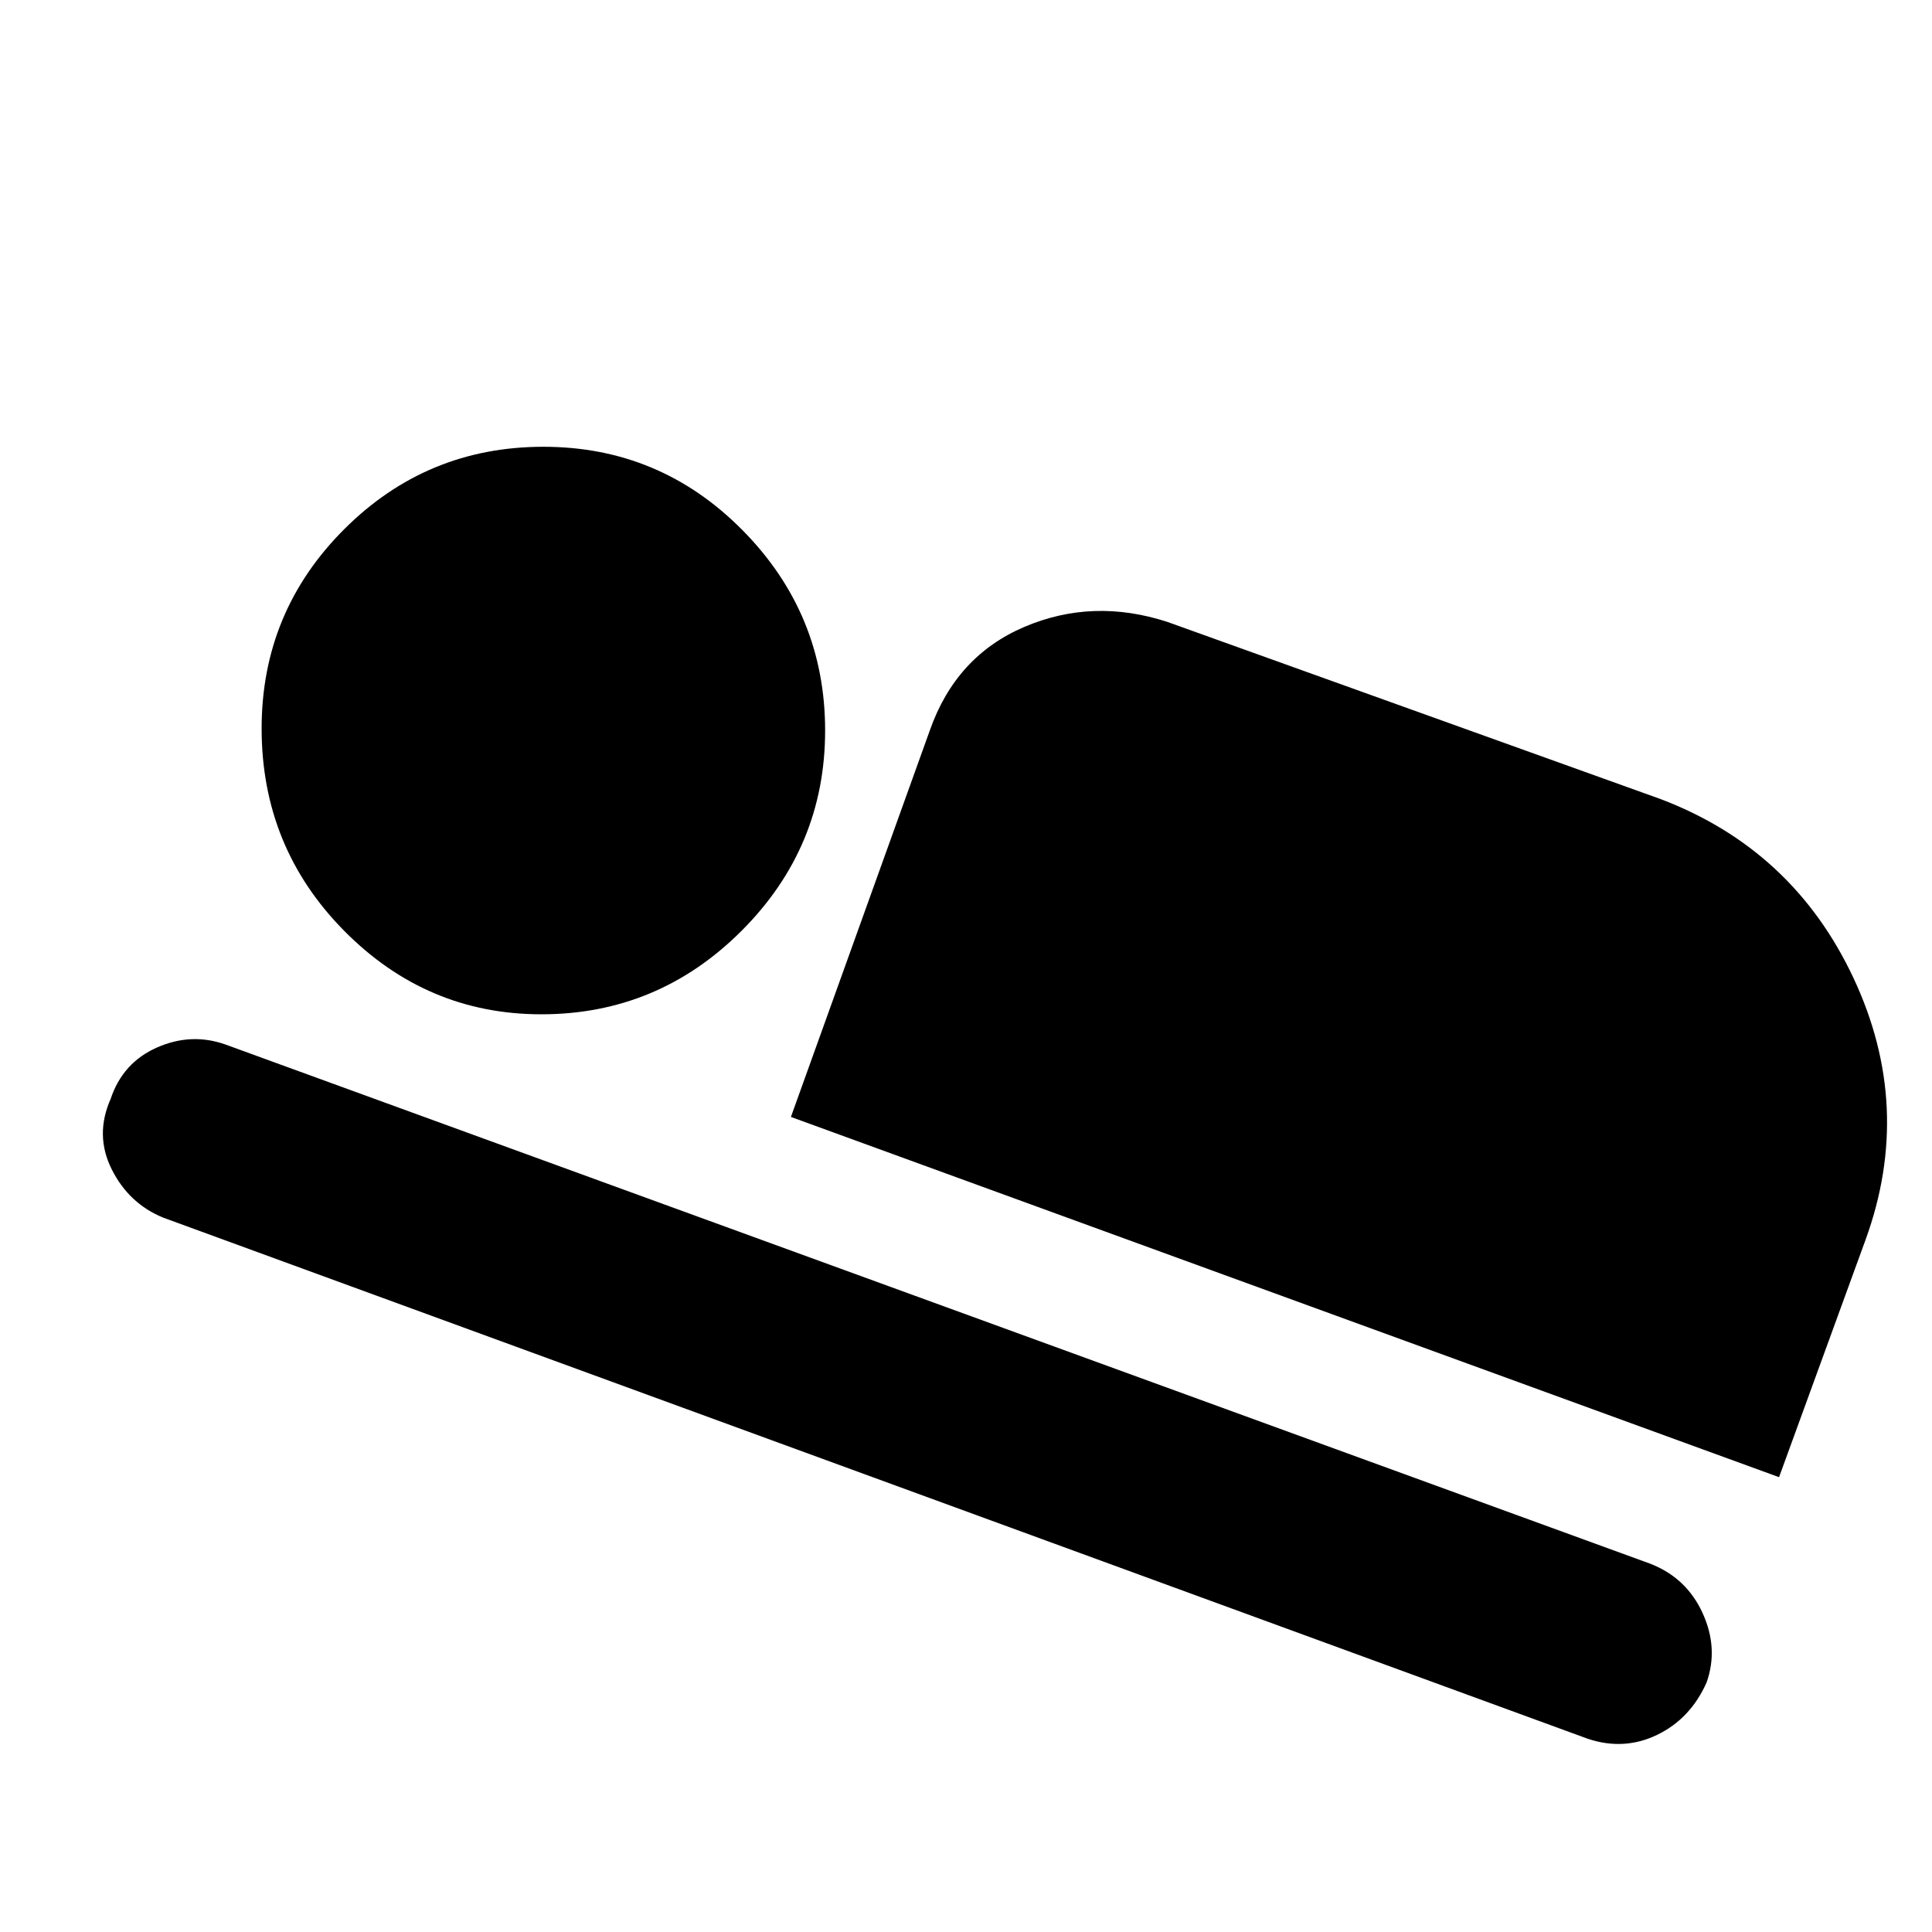 <svg xmlns="http://www.w3.org/2000/svg" height="48" width="48"><path d="m19.65 27.75 3.45-9.6q.65-1.85 2.35-2.575 1.7-.725 3.55-.125l12.25 4.4q3.3 1.25 4.8 4.45t.3 6.5l-2.15 5.9Zm19.8 15.45L4.05 30.25q-.85-.35-1.275-1.2-.425-.85-.025-1.75.3-.9 1.15-1.275.85-.375 1.7-.075L41 38.85q.9.35 1.3 1.225.4.875.1 1.725-.4.9-1.225 1.3-.825.4-1.725.1Zm-26-18q-2.85 0-4.9-2.075Q6.5 21.05 6.5 18.1q0-2.9 2.05-4.95 2.05-2.05 4.95-2.05 2.9 0 4.95 2.075 2.05 2.075 2.05 4.975 0 2.9-2.075 4.975Q16.35 25.2 13.45 25.2Z"/></svg>